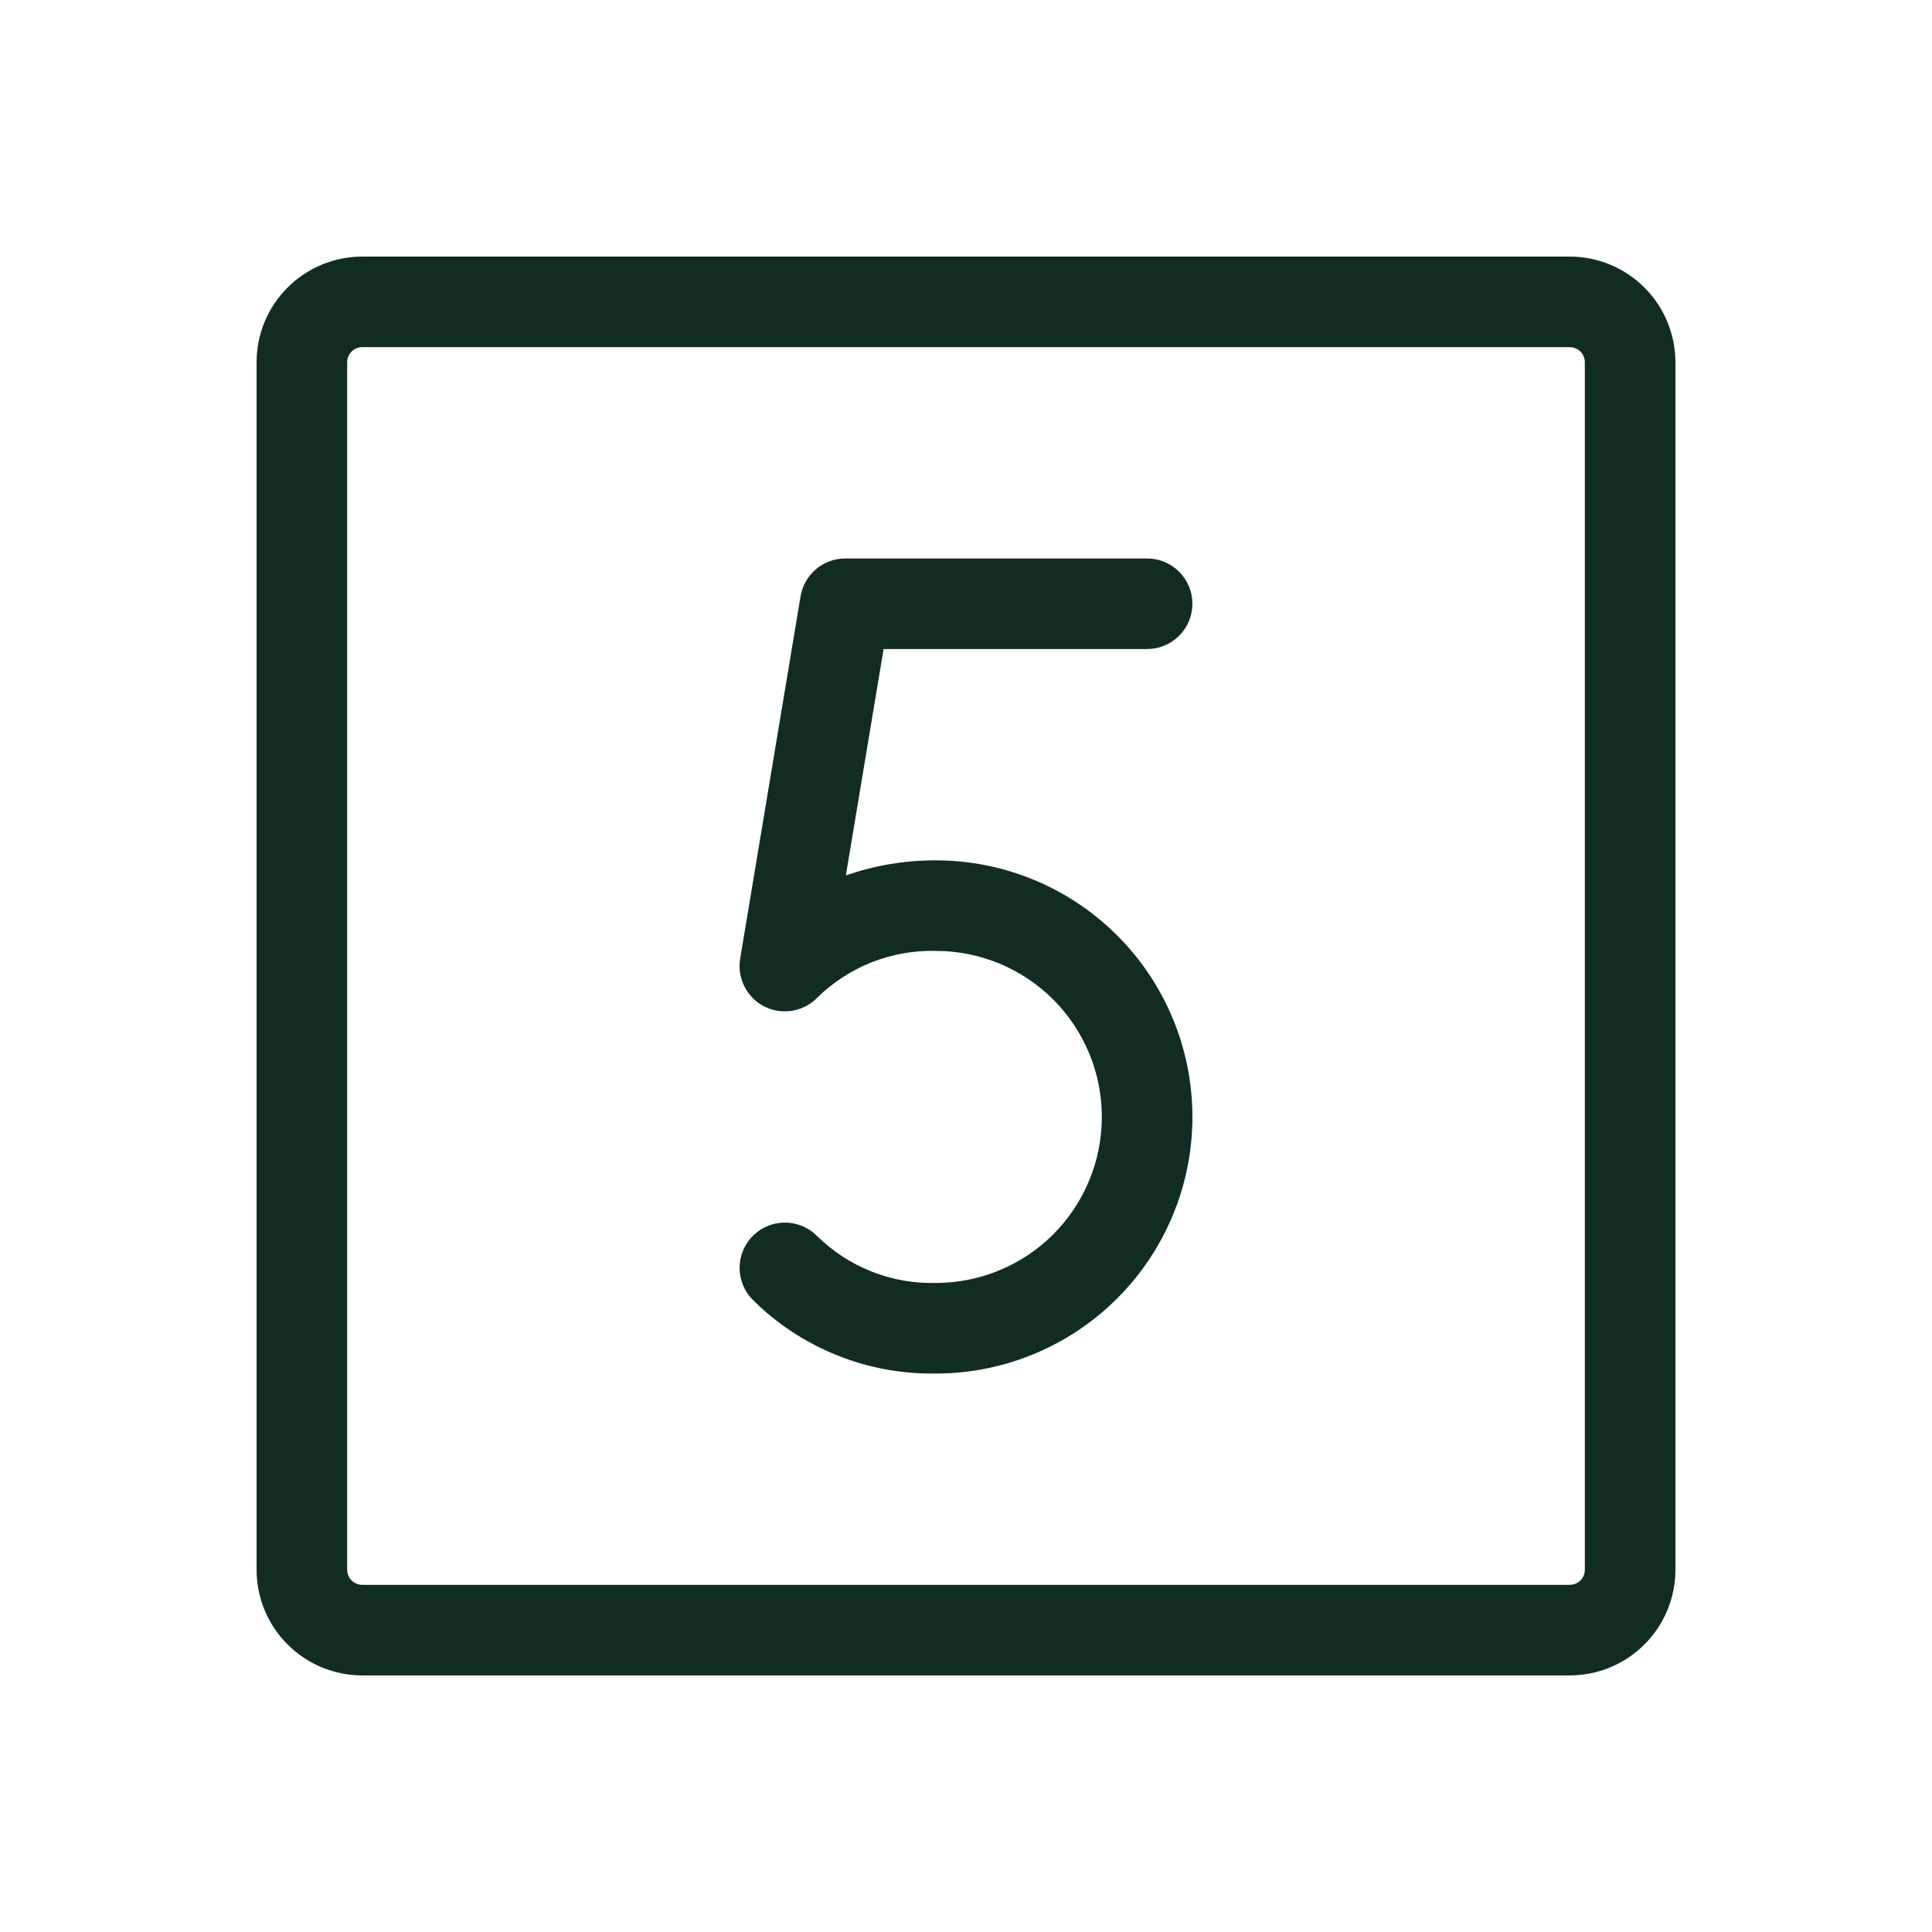<svg width="32" height="32" viewBox="0 0 32 32" fill="none" xmlns="http://www.w3.org/2000/svg">
<path d="M26 4.25H6C5.536 4.25 5.091 4.434 4.763 4.763C4.434 5.091 4.25 5.536 4.25 6V26C4.25 26.464 4.434 26.909 4.763 27.237C5.091 27.566 5.536 27.75 6 27.75H26C26.464 27.75 26.909 27.566 27.237 27.237C27.566 26.909 27.75 26.464 27.75 26V6C27.75 5.536 27.566 5.091 27.237 4.763C26.909 4.434 26.464 4.25 26 4.25ZM26.25 26C26.25 26.066 26.224 26.13 26.177 26.177C26.13 26.224 26.066 26.25 26 26.25H6C5.934 26.25 5.87 26.224 5.823 26.177C5.776 26.13 5.75 26.066 5.75 26V6C5.75 5.934 5.776 5.87 5.823 5.823C5.87 5.776 5.934 5.75 6 5.75H26C26.066 5.75 26.13 5.776 26.177 5.823C26.224 5.87 26.25 5.934 26.25 6V26ZM14.635 10.75L14.01 14.5C14.489 14.333 14.993 14.249 15.5 14.25C16.627 14.25 17.708 14.698 18.505 15.495C19.302 16.292 19.75 17.373 19.75 18.5C19.75 19.627 19.302 20.708 18.505 21.505C17.708 22.302 16.627 22.75 15.5 22.75C14.938 22.759 14.379 22.656 13.858 22.445C13.336 22.235 12.862 21.922 12.464 21.525C12.325 21.383 12.248 21.191 12.25 20.992C12.252 20.793 12.333 20.603 12.475 20.464C12.617 20.325 12.809 20.247 13.008 20.25C13.207 20.252 13.397 20.333 13.536 20.475C13.795 20.729 14.102 20.929 14.439 21.062C14.777 21.195 15.137 21.259 15.5 21.25C16.229 21.25 16.929 20.96 17.445 20.445C17.96 19.929 18.25 19.229 18.25 18.5C18.25 17.771 17.96 17.071 17.445 16.555C16.929 16.04 16.229 15.75 15.5 15.75C15.137 15.741 14.777 15.805 14.439 15.938C14.102 16.071 13.795 16.271 13.536 16.525C13.425 16.64 13.279 16.715 13.121 16.741C12.963 16.767 12.802 16.742 12.659 16.67C12.516 16.597 12.401 16.481 12.329 16.338C12.257 16.195 12.233 16.033 12.26 15.875L13.26 9.875C13.29 9.7 13.38 9.541 13.516 9.427C13.651 9.313 13.823 9.25 14 9.25H19C19.199 9.25 19.39 9.329 19.53 9.47C19.671 9.61 19.75 9.801 19.75 10C19.75 10.199 19.671 10.39 19.53 10.53C19.39 10.671 19.199 10.75 19 10.75H14.635Z" fill="#112D1F"/>
</svg>
